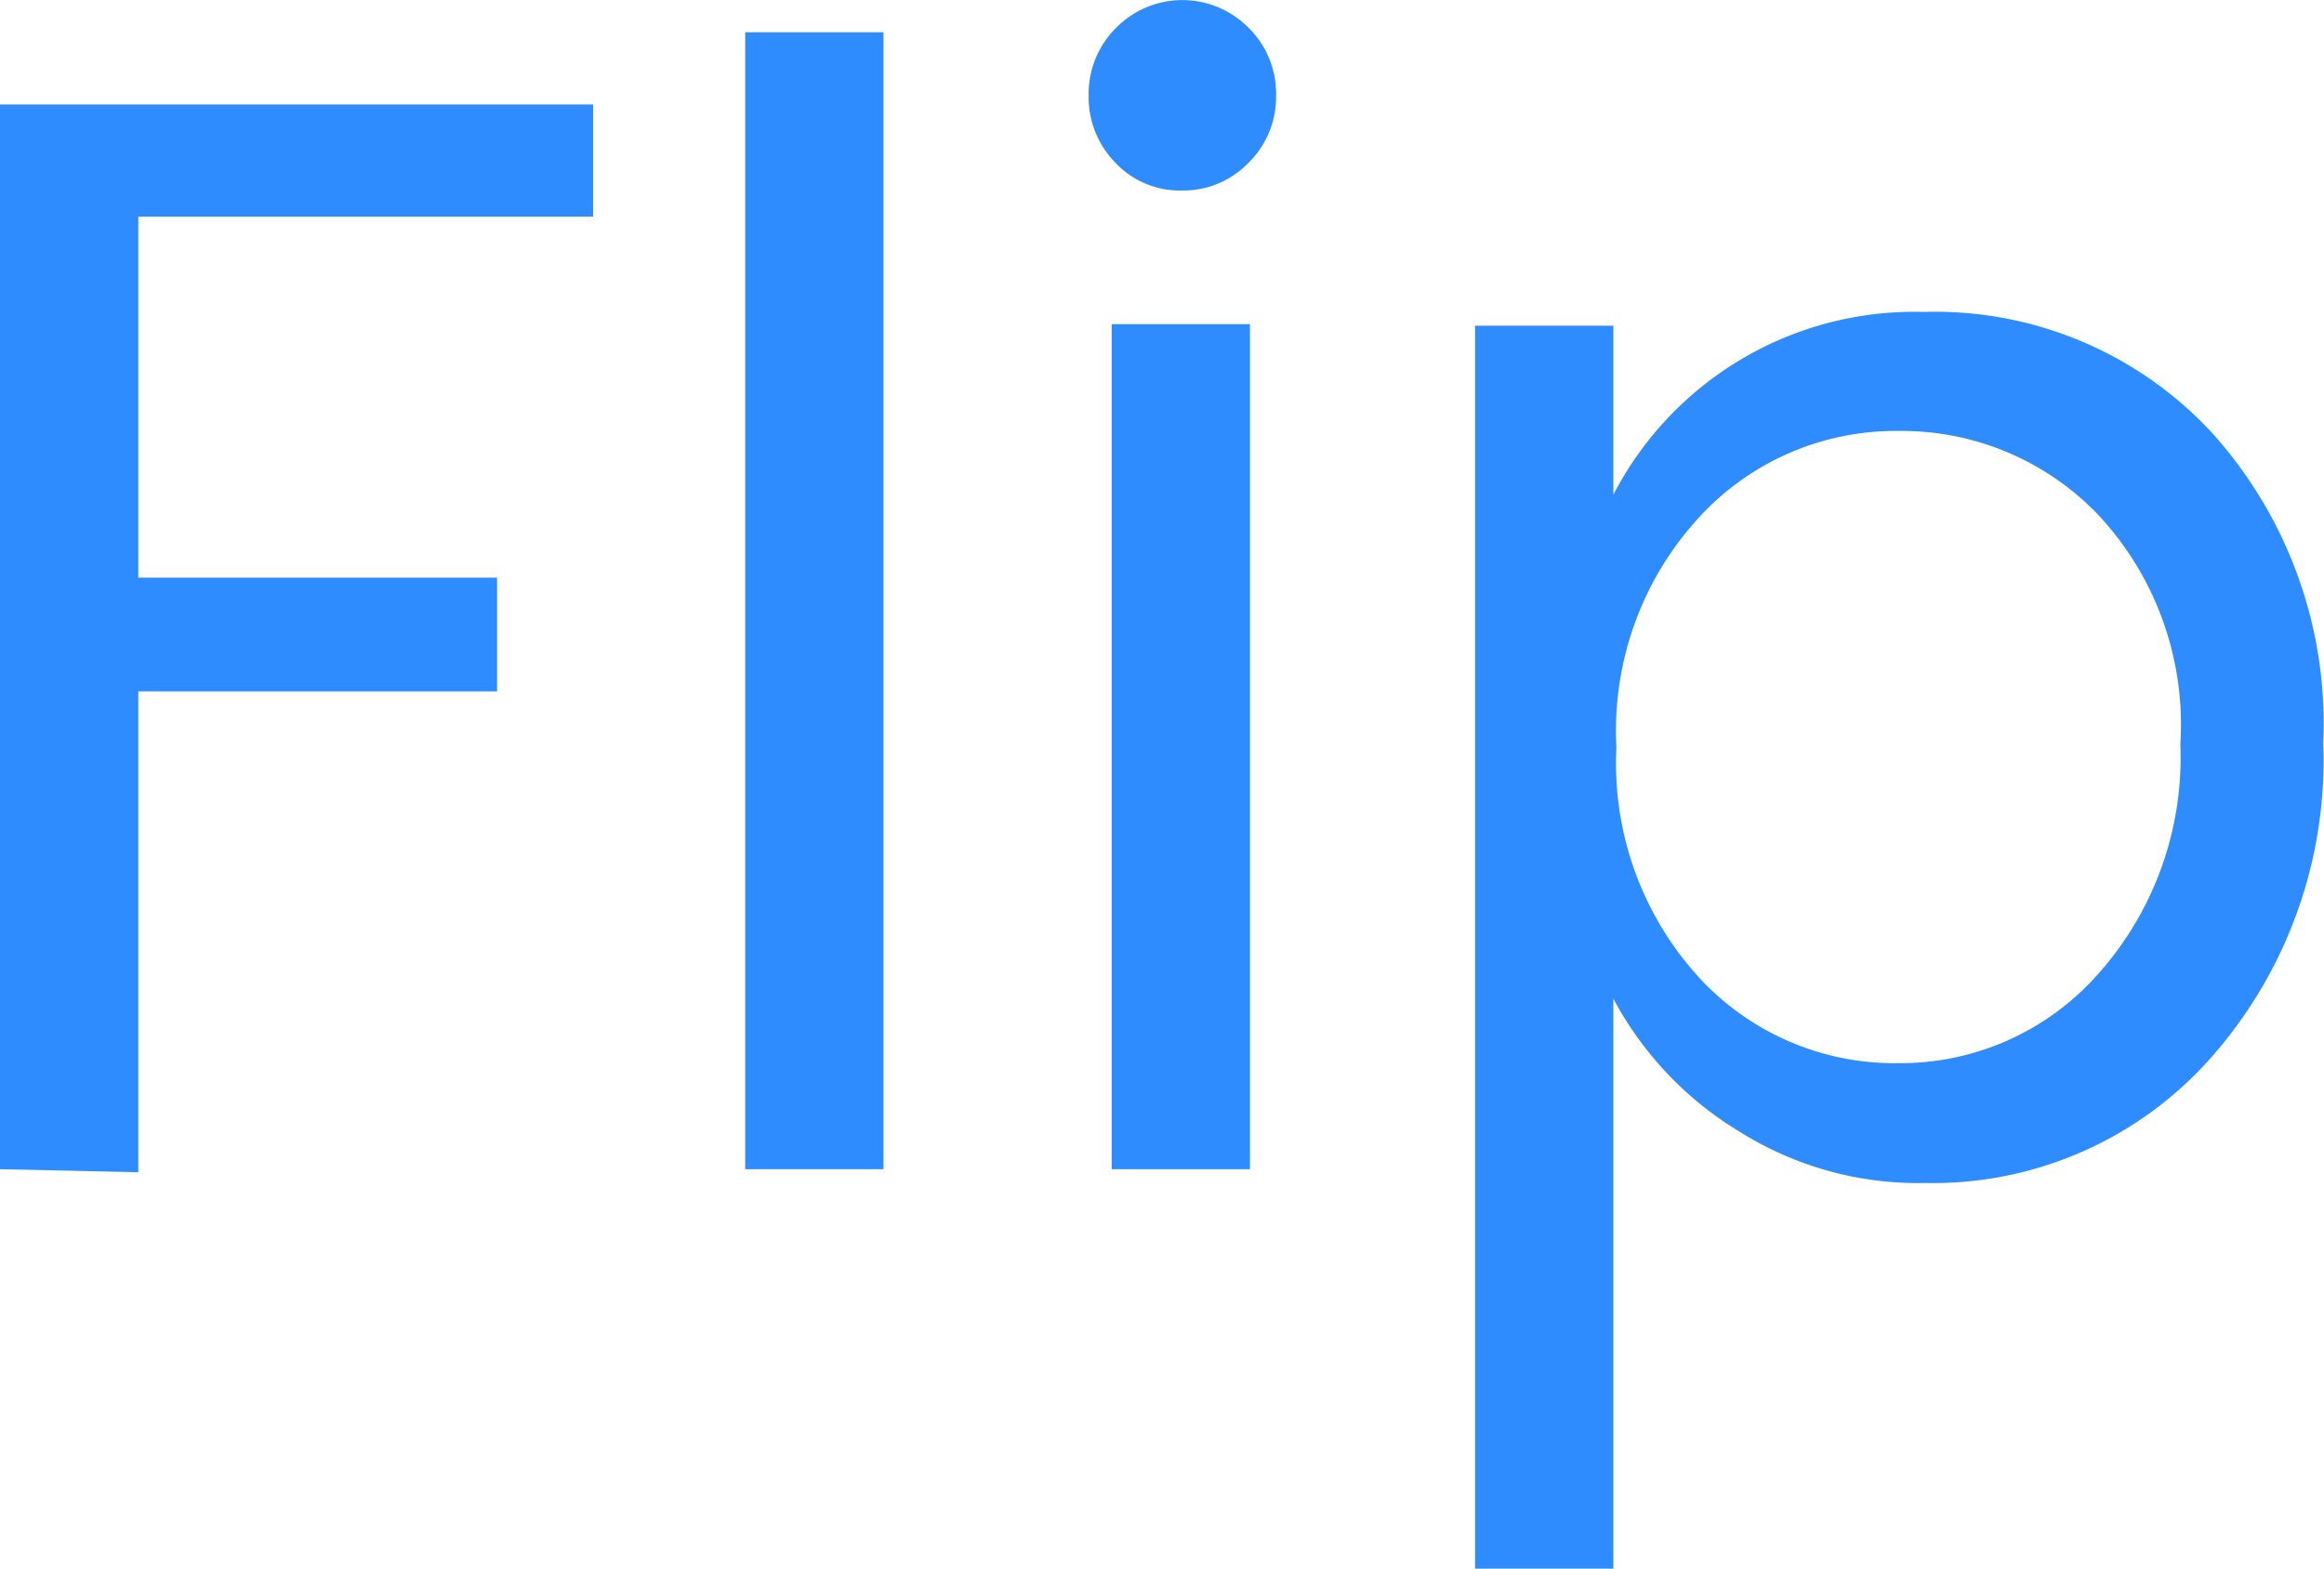 <svg id="Layer_1" data-name="Layer 1" xmlns="http://www.w3.org/2000/svg" viewBox="0 0 30.25 20.42">
    <defs>
        <style>.cls-1{fill:#2e8cff;}</style>
    </defs>
    <title>flip-text</title>
    <path class="cls-1" d="M0,15.22V1.36H7.72V2.82H1.8v4.7H6.47V9H1.8v6.26Z"/>
    <path class="cls-1" d="M9.7,15.22V.42h1.8v14.8Z"/>
    <path class="cls-1"
          d="M16.25,2.12a1.18,1.18,0,0,1-.87.36,1.15,1.15,0,0,1-.86-.36,1.22,1.22,0,0,1-.35-.88,1.21,1.21,0,0,1,.36-.88,1.21,1.21,0,0,1,1.72,0,1.2,1.2,0,0,1,.36.88A1.2,1.2,0,0,1,16.25,2.12Zm-1.78,13.1v-11h1.8v11Z"/>
    <path class="cls-1"
          d="M25.06,4.06a4.91,4.91,0,0,1,3.71,1.55,5.65,5.65,0,0,1,1.47,4.06,5.84,5.84,0,0,1-1.48,4.12,4.83,4.83,0,0,1-3.7,1.61,4.37,4.37,0,0,1-2.42-.67A4.48,4.48,0,0,1,21,13v7.44h-1.8V4.24H21v2.2a4.41,4.41,0,0,1,4-2.38Zm-.35,9.78a3.43,3.43,0,0,0,2.59-1.15,4.23,4.23,0,0,0,1.08-3,4,4,0,0,0-1.08-3,3.54,3.54,0,0,0-2.59-1.08,3.47,3.47,0,0,0-2.59,1.12,4.1,4.1,0,0,0-1.08,3,4.13,4.13,0,0,0,1.08,3A3.46,3.46,0,0,0,24.72,13.84Z"/>
</svg>